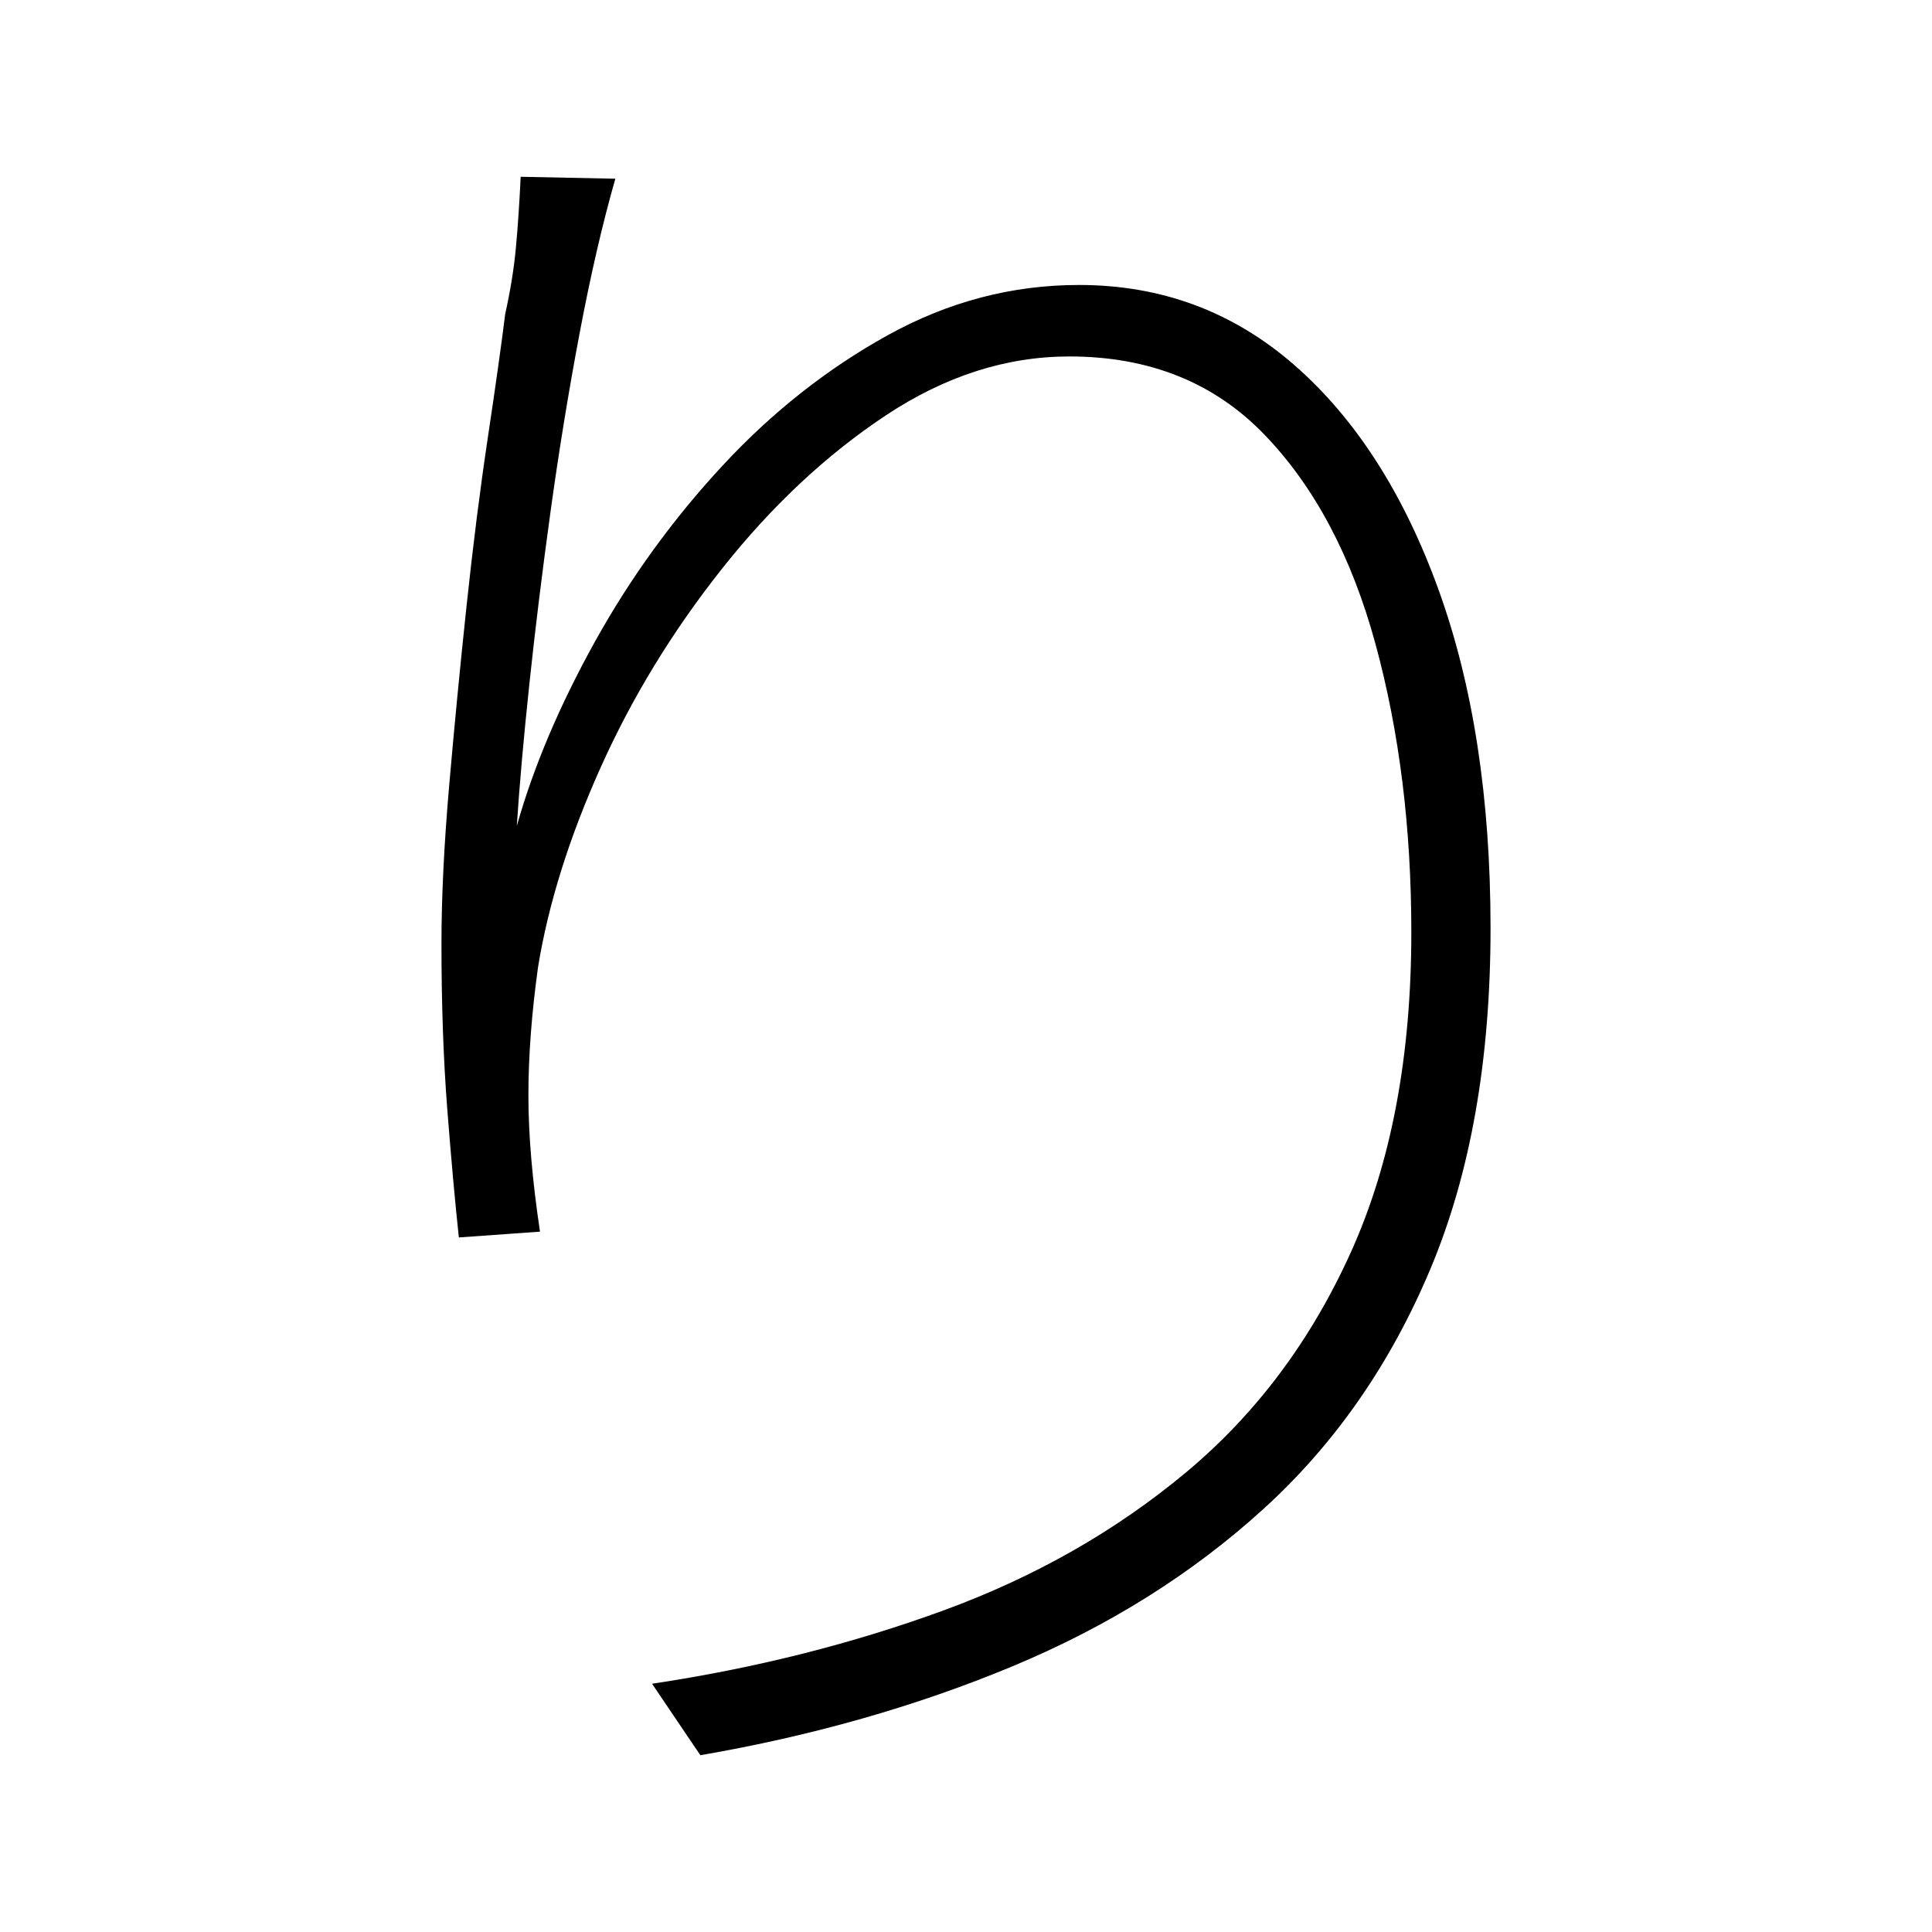 <svg xmlns="http://www.w3.org/2000/svg" xmlns:xlink="http://www.w3.org/1999/xlink" version="1.1" viewBox="0 0 1000 1000">
   <path 
d="M318.5 92.5q-10 35 -18.5 80t-15 92t-11 89.5t-6.5 73.5q13 -46 40.5 -95.5t66 -91t85.5 -67.5t99 -26q64 0 111.5 41.5t74.5 116t27 175.5q0 102 -31 176t-86.5 124.5t-130 81.5t-161.5 46l-25 -37q80 -12 151 -38t125.5 -71.5t85.5 -114.5t31 -165q0 -81 -18.5 -149
t-57.5 -108.5t-101 -40.5q-49 0 -95 30.5t-84.5 79t-63 103t-32.5 103.5q-5 36 -5 66.5t6 70.5l-42 3q-3 -28 -6 -66.5t-3 -85.5q0 -36 4 -82t9 -93t11 -87t9 -64q4 -18 5.5 -34t2.5 -37z" />
</svg>
